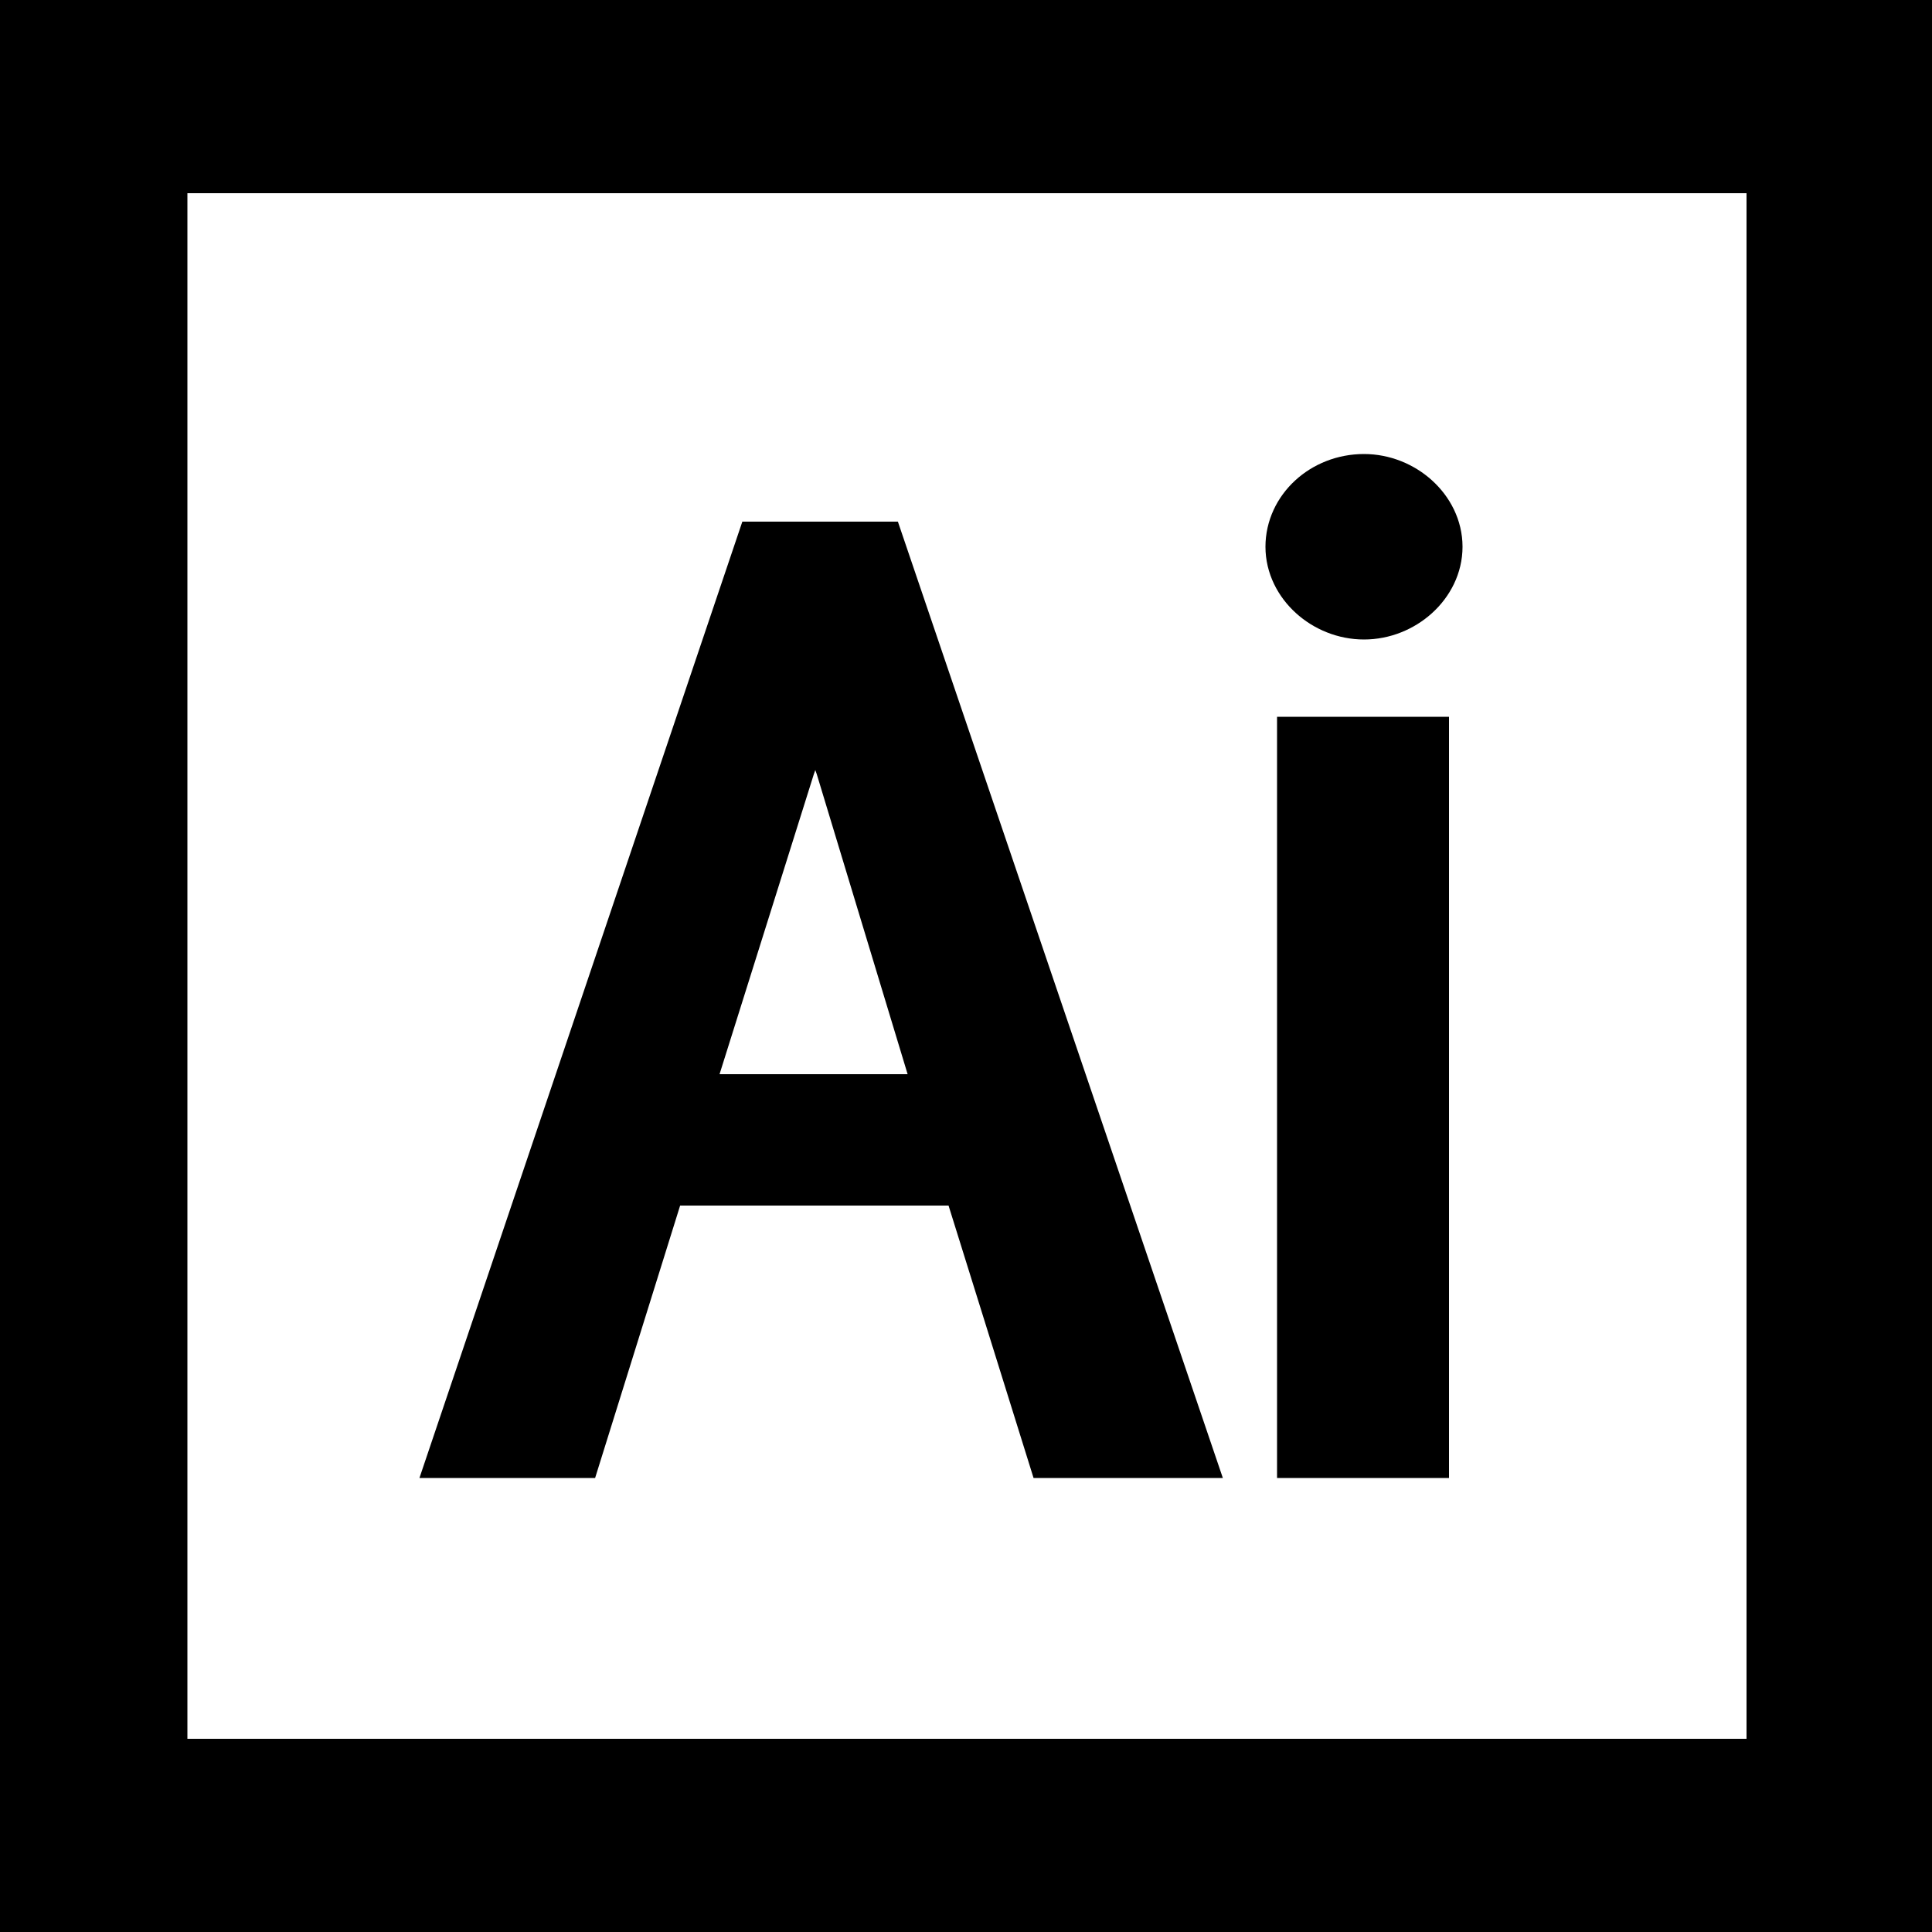 <svg xmlns="http://www.w3.org/2000/svg" viewBox="0 0 100 100"><path fill="#fff" d="M0 0h100v100H0z"/><path d="M100 100H0V0h100v100zM9.7 90h80.7V10H9.7" fill="currentColor"/><path d="M54.6 75l-4.4-14.1H34.1L29.7 75h-5.9l15.7-46.5h5.9L61.2 75h-6.6zM43.7 39.6c-.6-1.6-1.1-4.3-1.4-6h-.1c-.3 1.6-.8 4.1-1.5 6l-5.5 17.5H49l-5.3-17.5zm26.9-8c-1.9 0-3.6-1.5-3.6-3.3s1.6-3.3 3.6-3.3c1.9 0 3.6 1.5 3.6 3.3s-1.7 3.3-3.6 3.3zm-3 43.4V38.6h5.9V75h-5.9z" fill="currentColor" stroke="currentColor" stroke-width="3" stroke-miterlimit="10"/></svg>